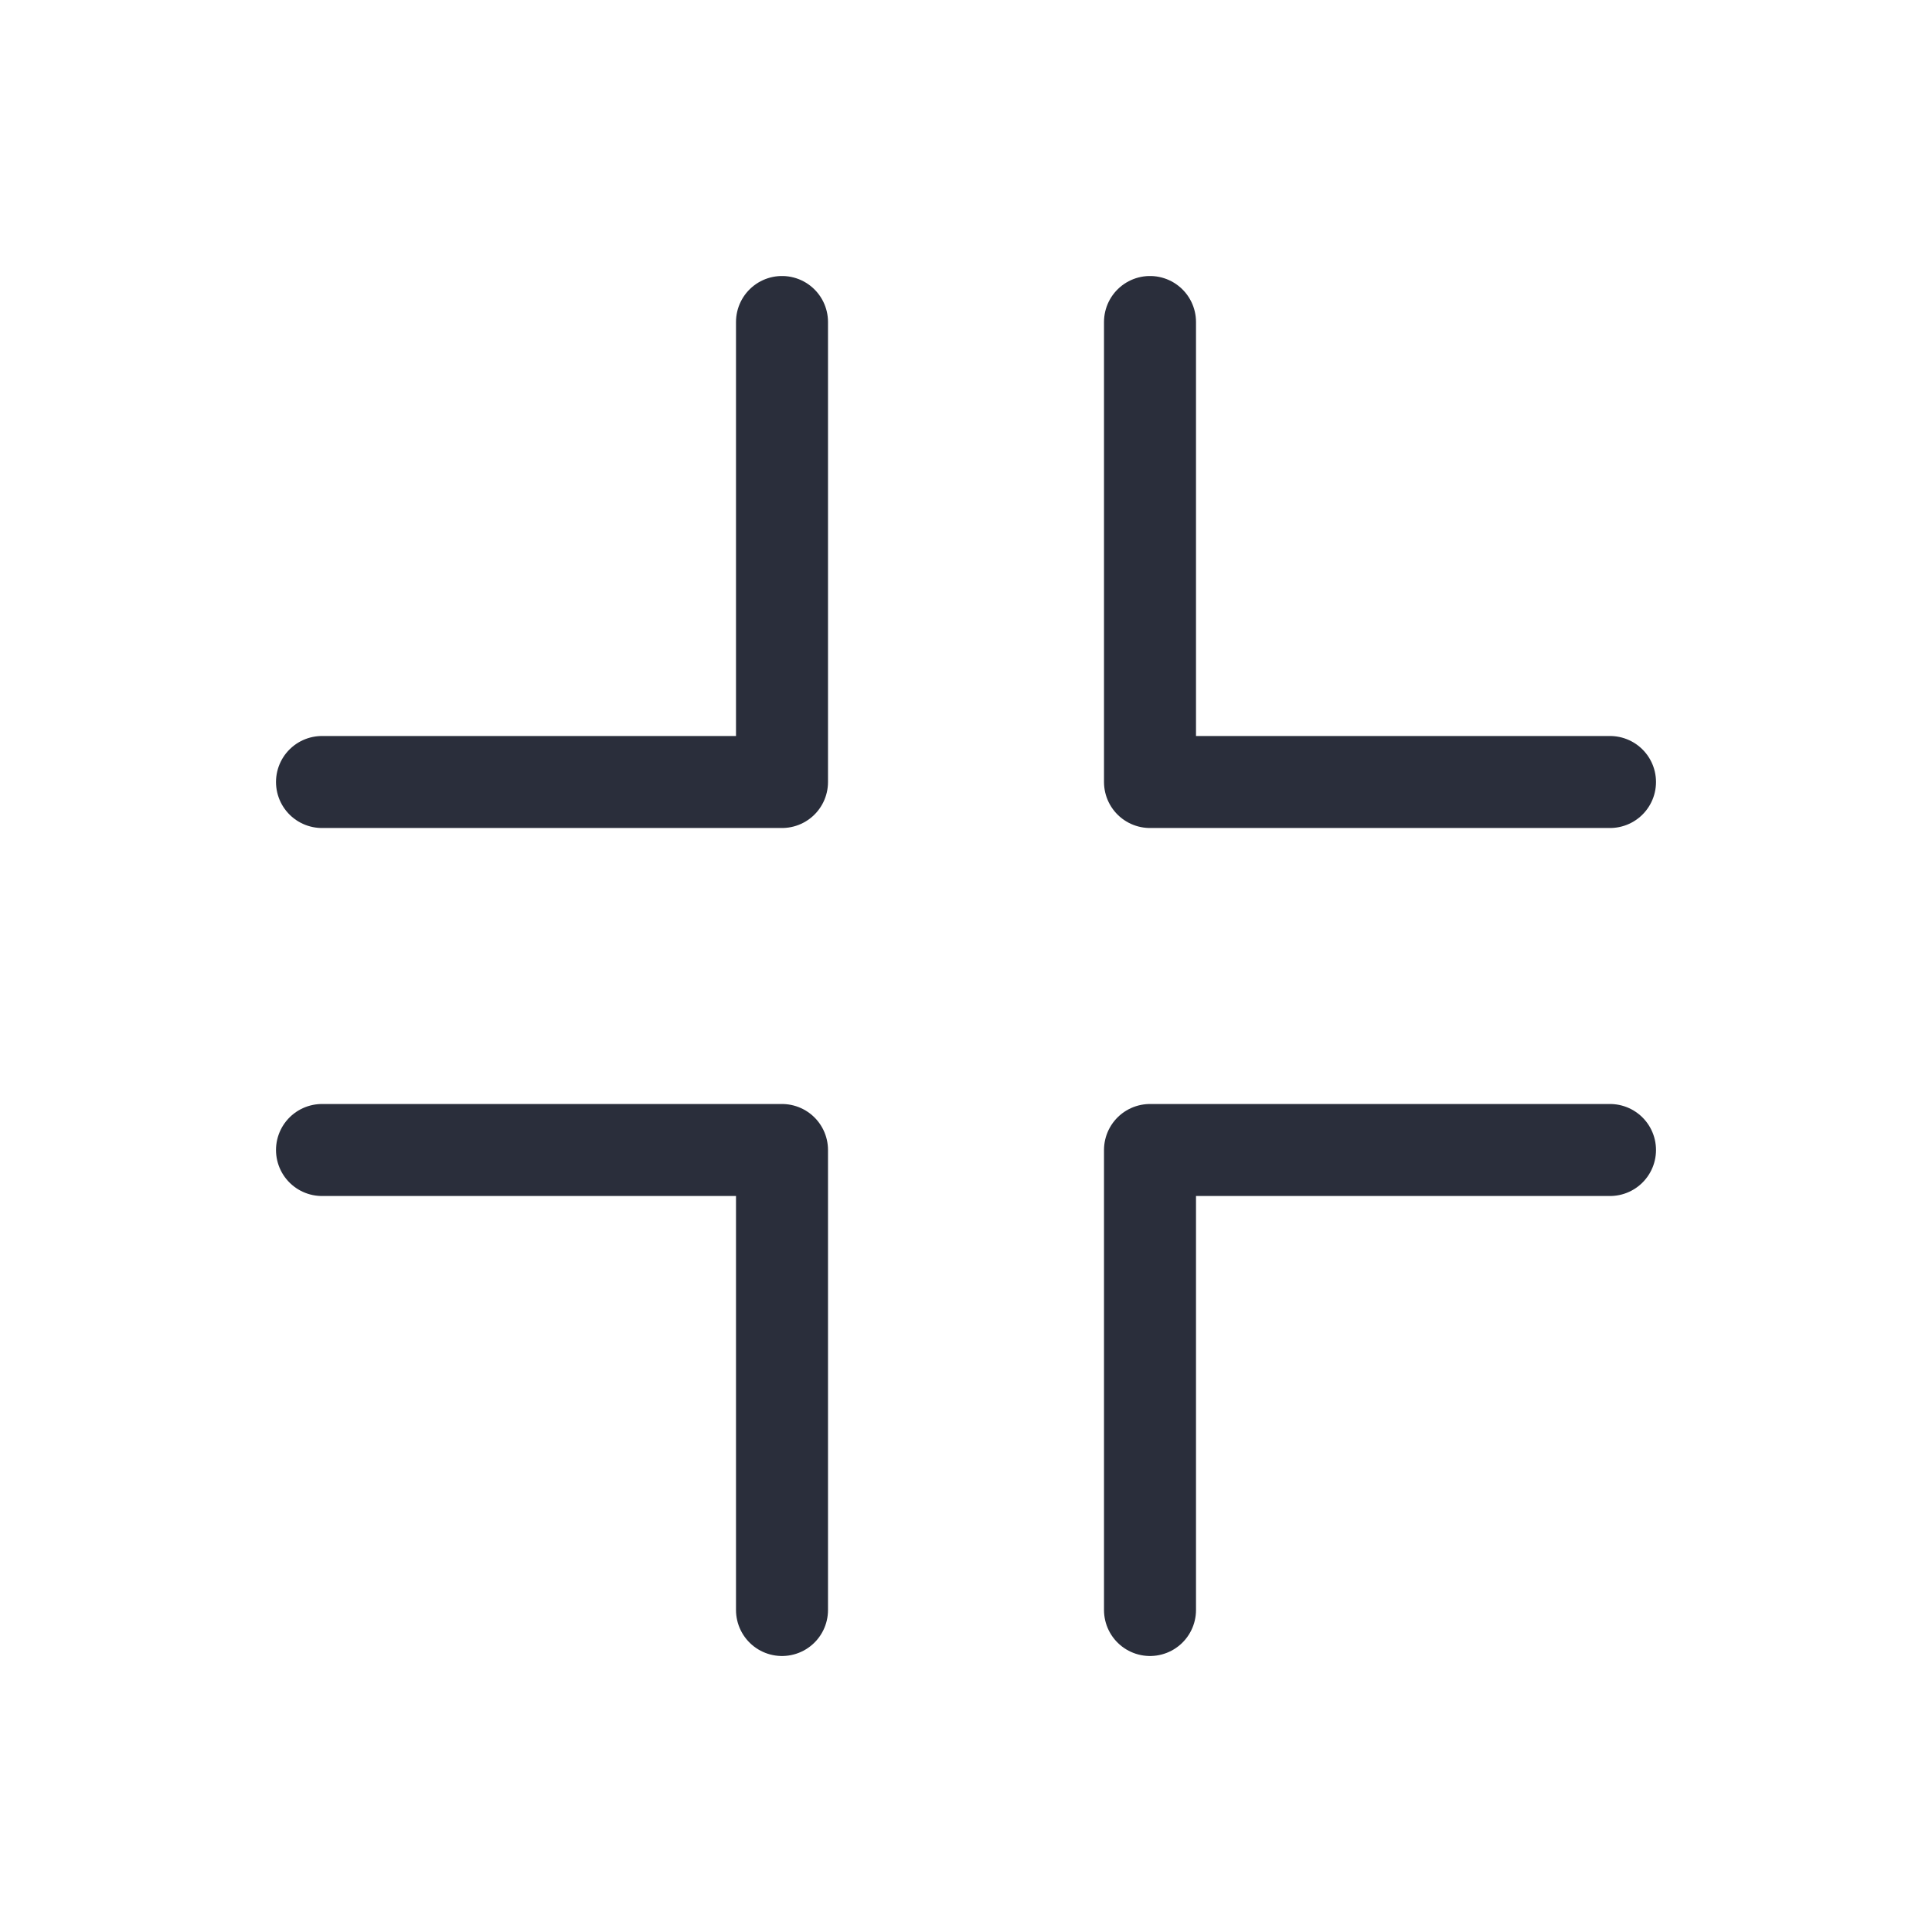 <svg height="21" viewBox="0 0 21 21" width="21" xmlns="http://www.w3.org/2000/svg"><g fill="none" fill-rule="evenodd" stroke="#2a2e3b" stroke-linecap="round" stroke-linejoin="round" transform="translate(3 3)"><path d="m5.5 14.5v-5h-5"/><path d="m14.5 9.5h-5v5"/><path d="m.5 5.5h5v-5"/><path d="m9.5.5v5h5"/></g></svg>